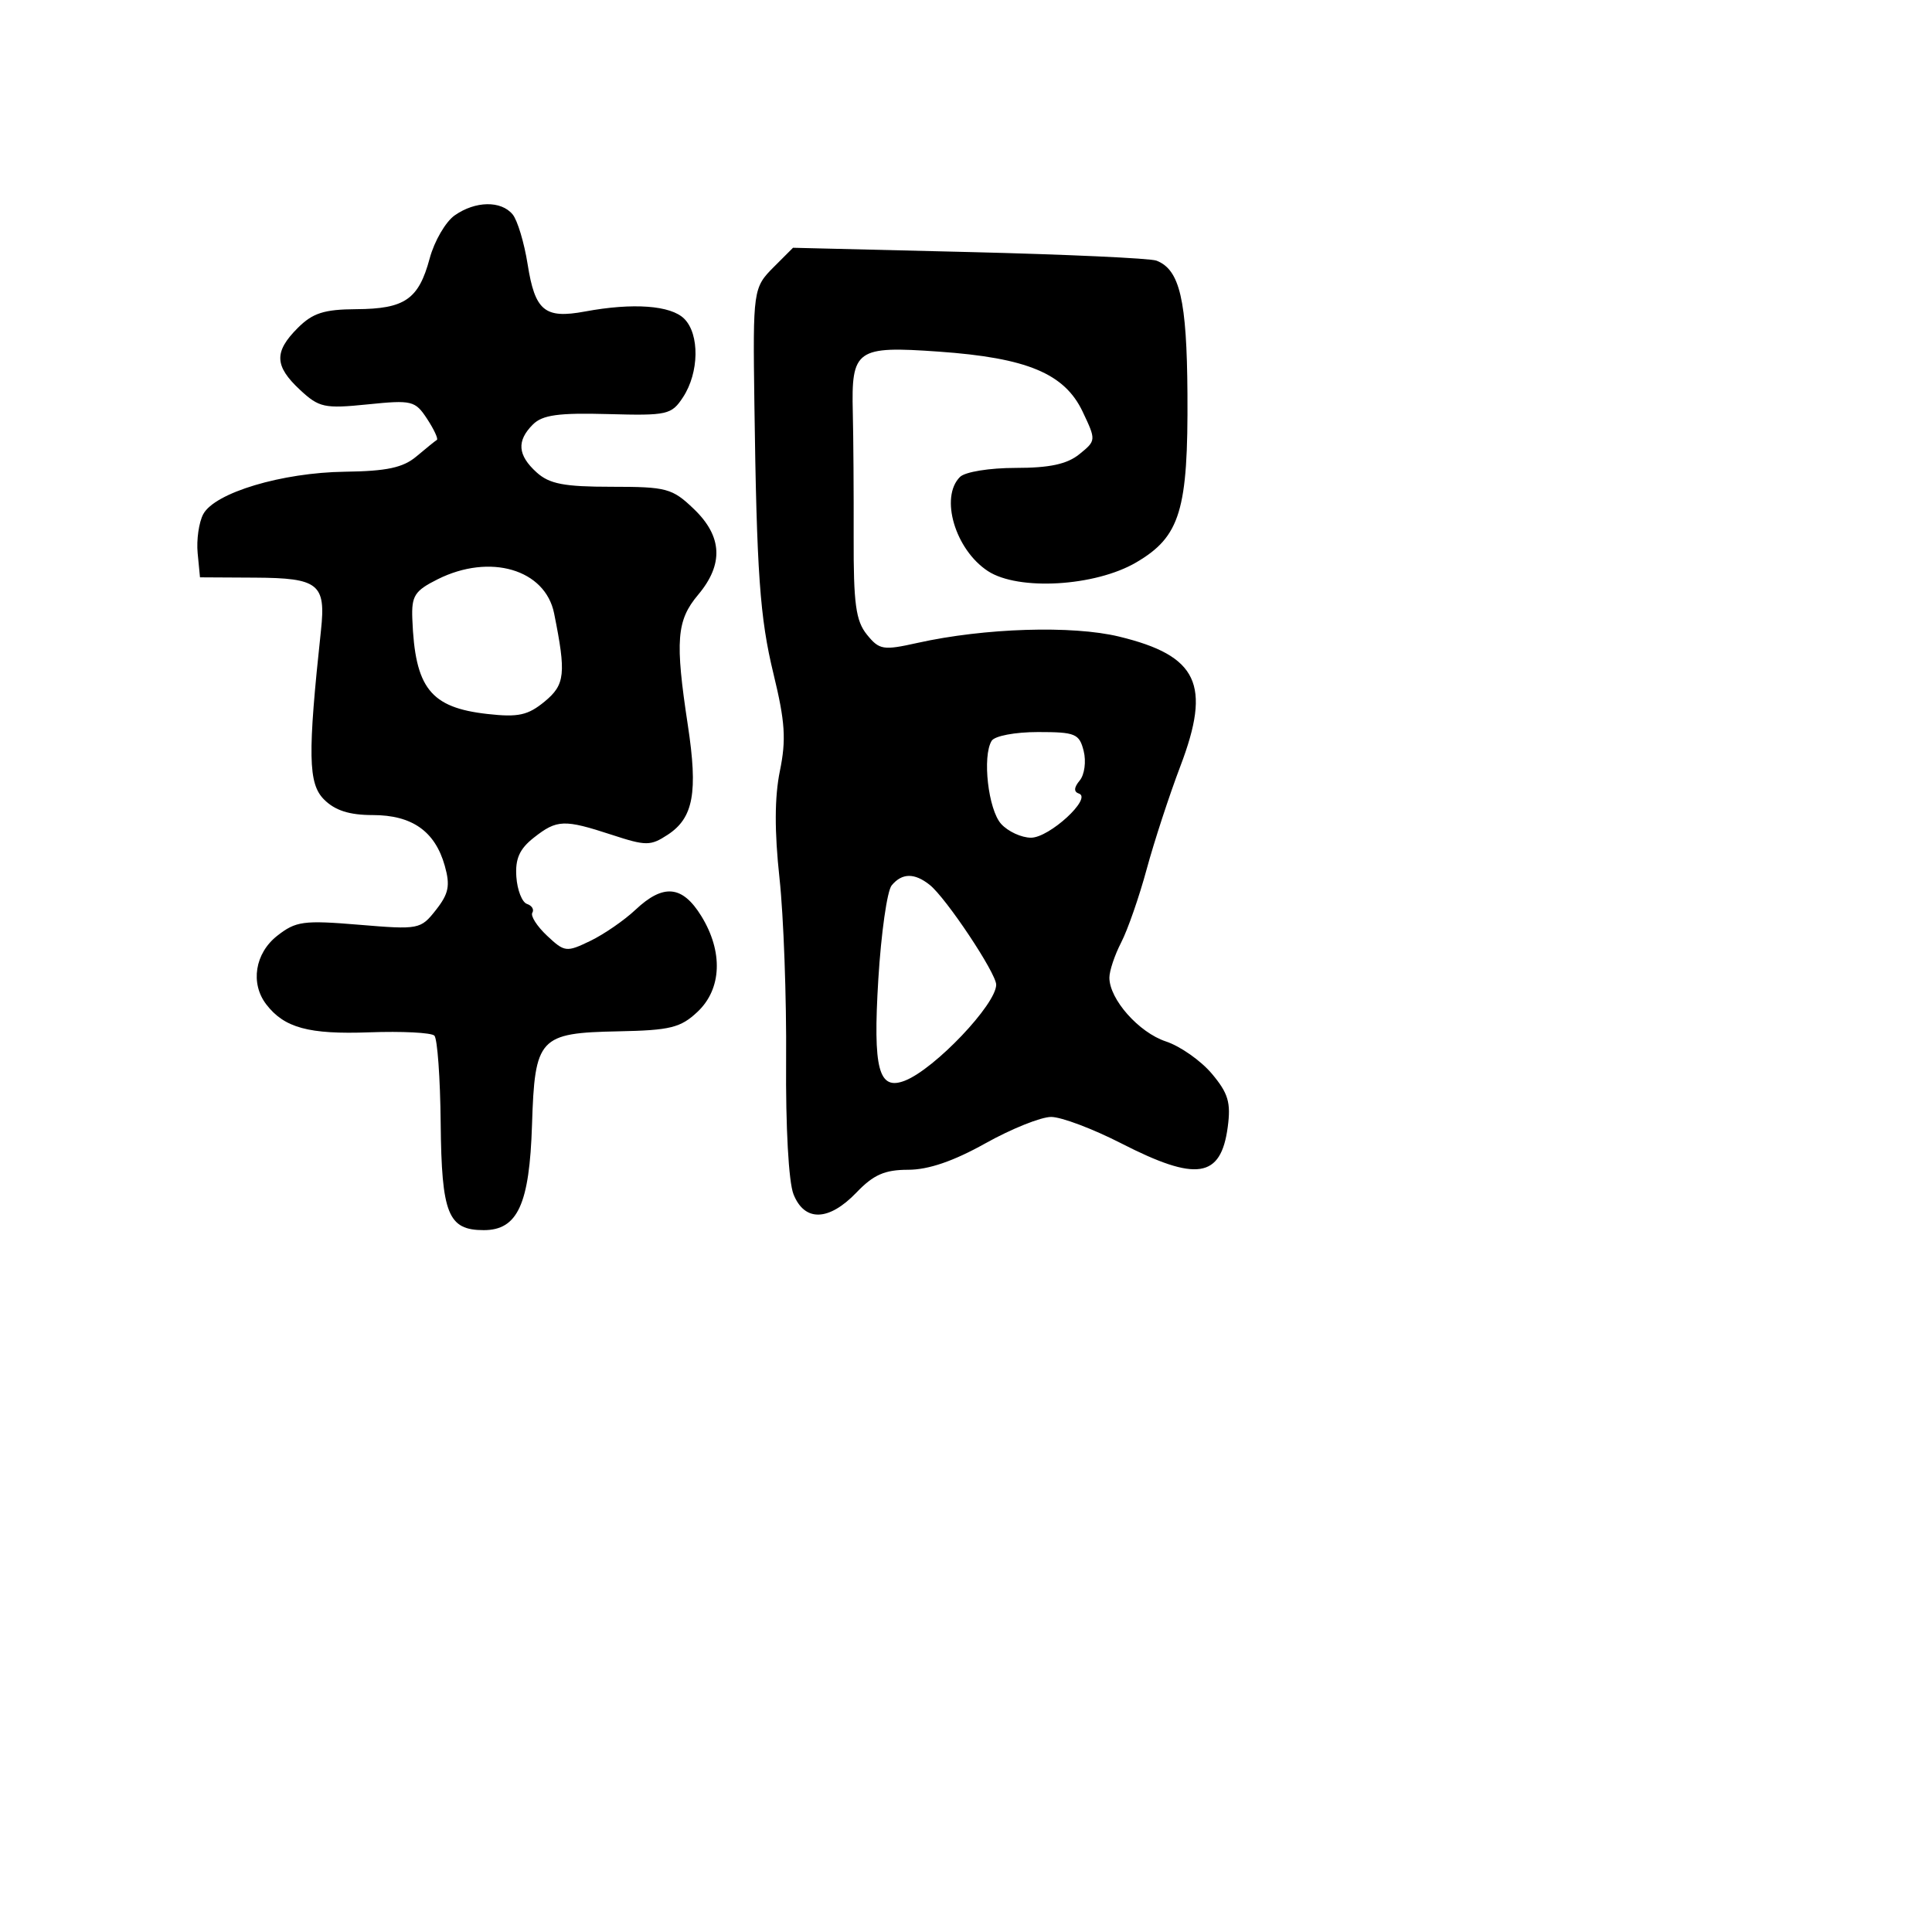 <svg xmlns="http://www.w3.org/2000/svg" width="256" height="256" viewBox="0 0 256 256" version="1.1">
	<path d="M 60.251 28.537 C 59.045 29.382, 57.552 31.951, 56.934 34.246 C 55.474 39.667, 53.647 40.930, 47.205 40.968 C 42.941 40.994, 41.431 41.478, 39.455 43.455 C 36.290 46.619, 36.358 48.498, 39.750 51.655 C 42.284 54.013, 42.987 54.164, 48.711 53.583 C 54.593 52.986, 55.011 53.088, 56.597 55.507 C 57.518 56.913, 58.097 58.166, 57.885 58.292 C 57.673 58.418, 56.463 59.396, 55.195 60.465 C 53.410 61.971, 51.267 62.431, 45.695 62.506 C 37.357 62.618, 28.452 65.287, 26.931 68.130 C 26.353 69.209, 26.020 71.534, 26.190 73.296 L 26.500 76.500 33.812 76.541 C 42.214 76.588, 43.191 77.368, 42.533 83.500 C 40.758 100.034, 40.827 103.827, 42.937 105.937 C 44.394 107.394, 46.289 108, 49.389 108 C 54.598 108, 57.645 110.144, 58.934 114.716 C 59.675 117.344, 59.461 118.415, 57.765 120.572 C 55.734 123.153, 55.513 123.196, 47.570 122.534 C 40.206 121.921, 39.197 122.058, 36.725 124.002 C 33.778 126.320, 33.145 130.304, 35.282 133.087 C 37.672 136.199, 40.920 137.081, 48.921 136.789 C 53.270 136.630, 57.156 136.827, 57.557 137.226 C 57.957 137.625, 58.334 142.843, 58.393 148.822 C 58.512 160.872, 59.368 163, 64.099 163 C 68.589 163, 70.160 159.574, 70.494 149.056 C 70.862 137.473, 71.422 136.866, 81.942 136.657 C 88.806 136.521, 90.180 136.182, 92.421 134.076 C 95.645 131.045, 95.839 126.094, 92.918 121.368 C 90.412 117.312, 87.895 117.075, 84.206 120.547 C 82.718 121.948, 80.018 123.808, 78.207 124.681 C 75.056 126.200, 74.810 126.170, 72.488 123.989 C 71.154 122.735, 70.276 121.363, 70.537 120.940 C 70.799 120.517, 70.479 119.993, 69.827 119.776 C 69.175 119.558, 68.541 117.942, 68.420 116.185 C 68.254 113.795, 68.838 112.486, 70.734 110.995 C 73.802 108.582, 74.740 108.547, 81.062 110.615 C 85.615 112.104, 86.194 112.103, 88.484 110.602 C 91.881 108.376, 92.499 105.005, 91.142 96.090 C 89.437 84.890, 89.648 82.206, 92.500 78.818 C 95.909 74.767, 95.725 71.068, 91.933 67.437 C 89.074 64.699, 88.336 64.500, 81.039 64.500 C 74.746 64.500, 72.800 64.127, 71.106 62.595 C 68.585 60.314, 68.437 58.420, 70.610 56.247 C 71.875 54.982, 74.005 54.686, 80.555 54.867 C 88.438 55.084, 88.979 54.962, 90.510 52.625 C 92.642 49.371, 92.719 44.290, 90.667 42.239 C 88.887 40.458, 83.880 40.093, 77.500 41.278 C 72.180 42.266, 70.891 41.203, 69.914 35.017 C 69.461 32.156, 68.566 29.182, 67.923 28.407 C 66.391 26.561, 62.990 26.618, 60.251 28.537 M 102.540 35.370 C 99.799 38.111, 99.754 38.425, 99.960 53.500 C 100.267 75.950, 100.684 81.852, 102.490 89.283 C 104.037 95.648, 104.191 97.994, 103.339 102.156 C 102.630 105.618, 102.613 110.164, 103.288 116.373 C 103.833 121.393, 104.227 132.250, 104.163 140.500 C 104.095 149.341, 104.498 156.629, 105.145 158.250 C 106.612 161.924, 109.833 161.828, 113.500 158 C 115.748 155.654, 117.239 155, 120.341 155 C 123.016 155, 126.346 153.860, 130.566 151.500 C 134.009 149.575, 137.930 148, 139.280 148 C 140.631 148, 144.811 149.575, 148.570 151.500 C 158.553 156.612, 161.772 156.121, 162.681 149.345 C 163.117 146.091, 162.749 144.855, 160.572 142.268 C 159.121 140.544, 156.382 138.621, 154.484 137.995 C 150.904 136.813, 147 132.406, 147 129.546 C 147 128.641, 147.704 126.540, 148.564 124.876 C 149.424 123.213, 150.943 118.848, 151.939 115.176 C 152.935 111.504, 154.945 105.360, 156.405 101.522 C 160.528 90.681, 158.733 86.885, 148.285 84.351 C 142.080 82.846, 130.456 83.210, 121.574 85.187 C 117.011 86.203, 116.517 86.122, 114.865 84.082 C 113.398 82.269, 113.088 79.988, 113.114 71.190 C 113.131 65.310, 113.081 57.885, 113.001 54.689 C 112.793 46.284, 113.445 45.820, 124.393 46.592 C 136.088 47.417, 141.056 49.490, 143.456 54.548 C 145.253 58.336, 145.250 58.379, 143.023 60.183 C 141.394 61.502, 139.081 62, 134.589 62 C 131.109 62, 127.875 62.525, 127.200 63.200 C 124.510 65.890, 126.569 72.832, 130.898 75.669 C 134.923 78.306, 145.109 77.712, 150.552 74.523 C 156.386 71.104, 157.442 67.628, 157.343 52.180 C 157.263 39.727, 156.330 35.724, 153.231 34.535 C 152.413 34.221, 141.244 33.709, 128.411 33.397 L 105.079 32.830 102.540 35.370 M 58 76.752 C 54.944 78.278, 54.517 78.944, 54.634 82 C 54.984 91.175, 57.025 93.759, 64.595 94.607 C 68.673 95.063, 69.950 94.785, 72.168 92.958 C 74.879 90.724, 75.034 89.281, 73.423 81.278 C 72.248 75.439, 64.928 73.291, 58 76.752 M 131.401 98.160 C 130.138 100.203, 130.944 107.280, 132.654 109.171 C 133.565 110.177, 135.347 111, 136.615 111 C 139.052 111, 144.755 105.752, 142.966 105.155 C 142.260 104.920, 142.294 104.351, 143.070 103.416 C 143.706 102.649, 143.941 100.900, 143.593 99.513 C 143.016 97.216, 142.497 97, 137.540 97 C 134.506 97, 131.802 97.511, 131.401 98.160 M 118.151 117.318 C 117.550 118.042, 116.753 123.653, 116.380 129.786 C 115.657 141.696, 116.411 144.560, 119.911 143.191 C 123.854 141.648, 132 133.081, 132 130.477 C 132 128.943, 125.362 118.976, 123.190 117.250 C 121.168 115.643, 119.523 115.665, 118.151 117.318" stroke="none" fill="black" fill-rule="evenodd"/>
</svg>